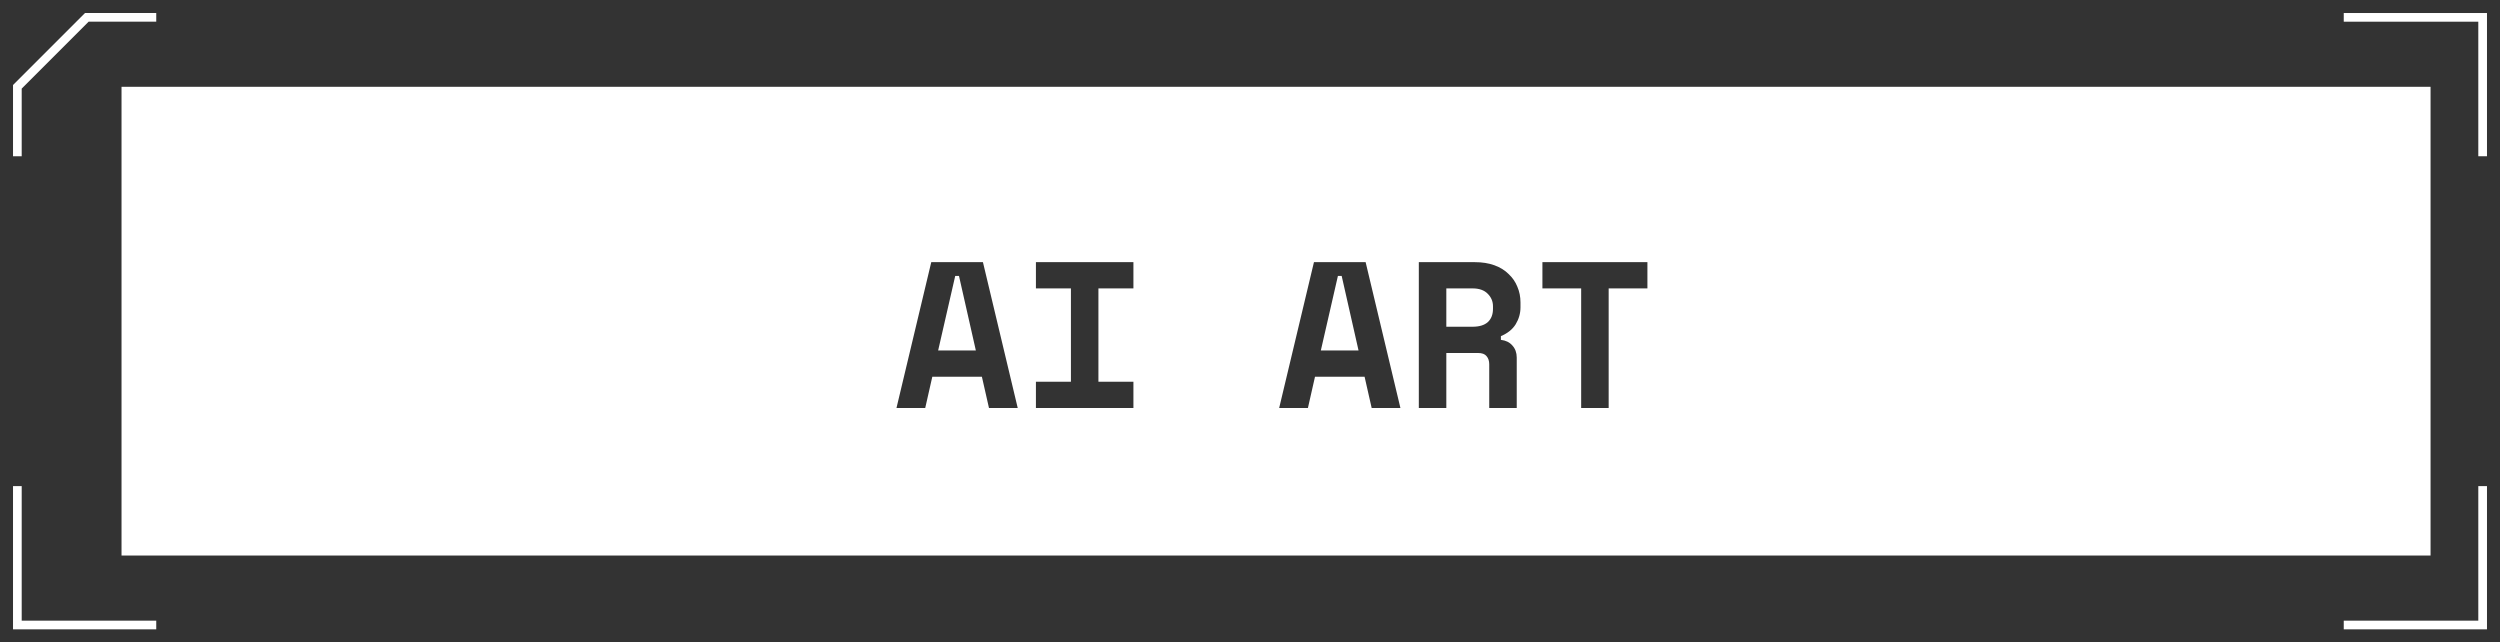 <svg width="144" height="37" viewBox="0 0 144 37" fill="none" xmlns="http://www.w3.org/2000/svg">
<rect x="0" y="0" width="144" height="37" fill="#333333" stroke="none"/>
<path d="M135 36L143 36L143 28" stroke="white" stroke-width="0.5"/>
<path d="M9 36L1 36L1 28" stroke="white" stroke-width="0.5"/>
<path d="M135 1L143 1L143 9" stroke="white" stroke-width="0.5"/>
<path d="M9 1L5 1L3 3L1 5L1 9" stroke="white" stroke-width="0.5"/>
<path fill-rule="evenodd" clip-rule="evenodd" d="M140 5H7V32H140V5ZM53.701 21.7H56.557L56.965 23.5H58.621L56.617 15.1H53.641L51.637 23.5H53.293L53.701 21.7ZM56.209 20.188H54.037L55.021 15.892H55.237L56.209 20.188ZM65.285 15.1H59.669V16.612H61.685V21.988H59.669V23.5H65.285V21.988H63.269V16.612H65.285V15.1ZM75.744 21.7H78.6L79.008 23.5H80.664L78.66 15.1H75.684L73.68 23.5H75.336L75.744 21.7ZM78.252 20.188H76.08L77.064 15.892H77.28L78.252 20.188ZM85.78 23.5H87.364V20.596C87.364 20.316 87.28 20.084 87.112 19.9C86.952 19.716 86.732 19.608 86.452 19.576V19.36C86.836 19.2 87.12 18.972 87.304 18.676C87.488 18.372 87.58 18.048 87.58 17.704V17.416C87.58 17.096 87.52 16.796 87.4 16.516C87.288 16.236 87.12 15.992 86.896 15.784C86.68 15.568 86.408 15.4 86.08 15.28C85.752 15.16 85.372 15.1 84.94 15.1H81.724V23.5H83.308V20.332H85.132C85.364 20.332 85.528 20.392 85.624 20.512C85.728 20.632 85.78 20.788 85.78 20.98V23.5ZM84.82 18.82H83.308V16.612H84.82C85.204 16.612 85.496 16.716 85.696 16.924C85.896 17.124 85.996 17.364 85.996 17.644V17.788C85.996 18.116 85.896 18.372 85.696 18.556C85.496 18.732 85.204 18.82 84.82 18.82ZM94.891 15.1H88.843V16.612H91.075V23.5H92.659V16.612H94.891V15.1Z" fill="white"/>
</svg>
